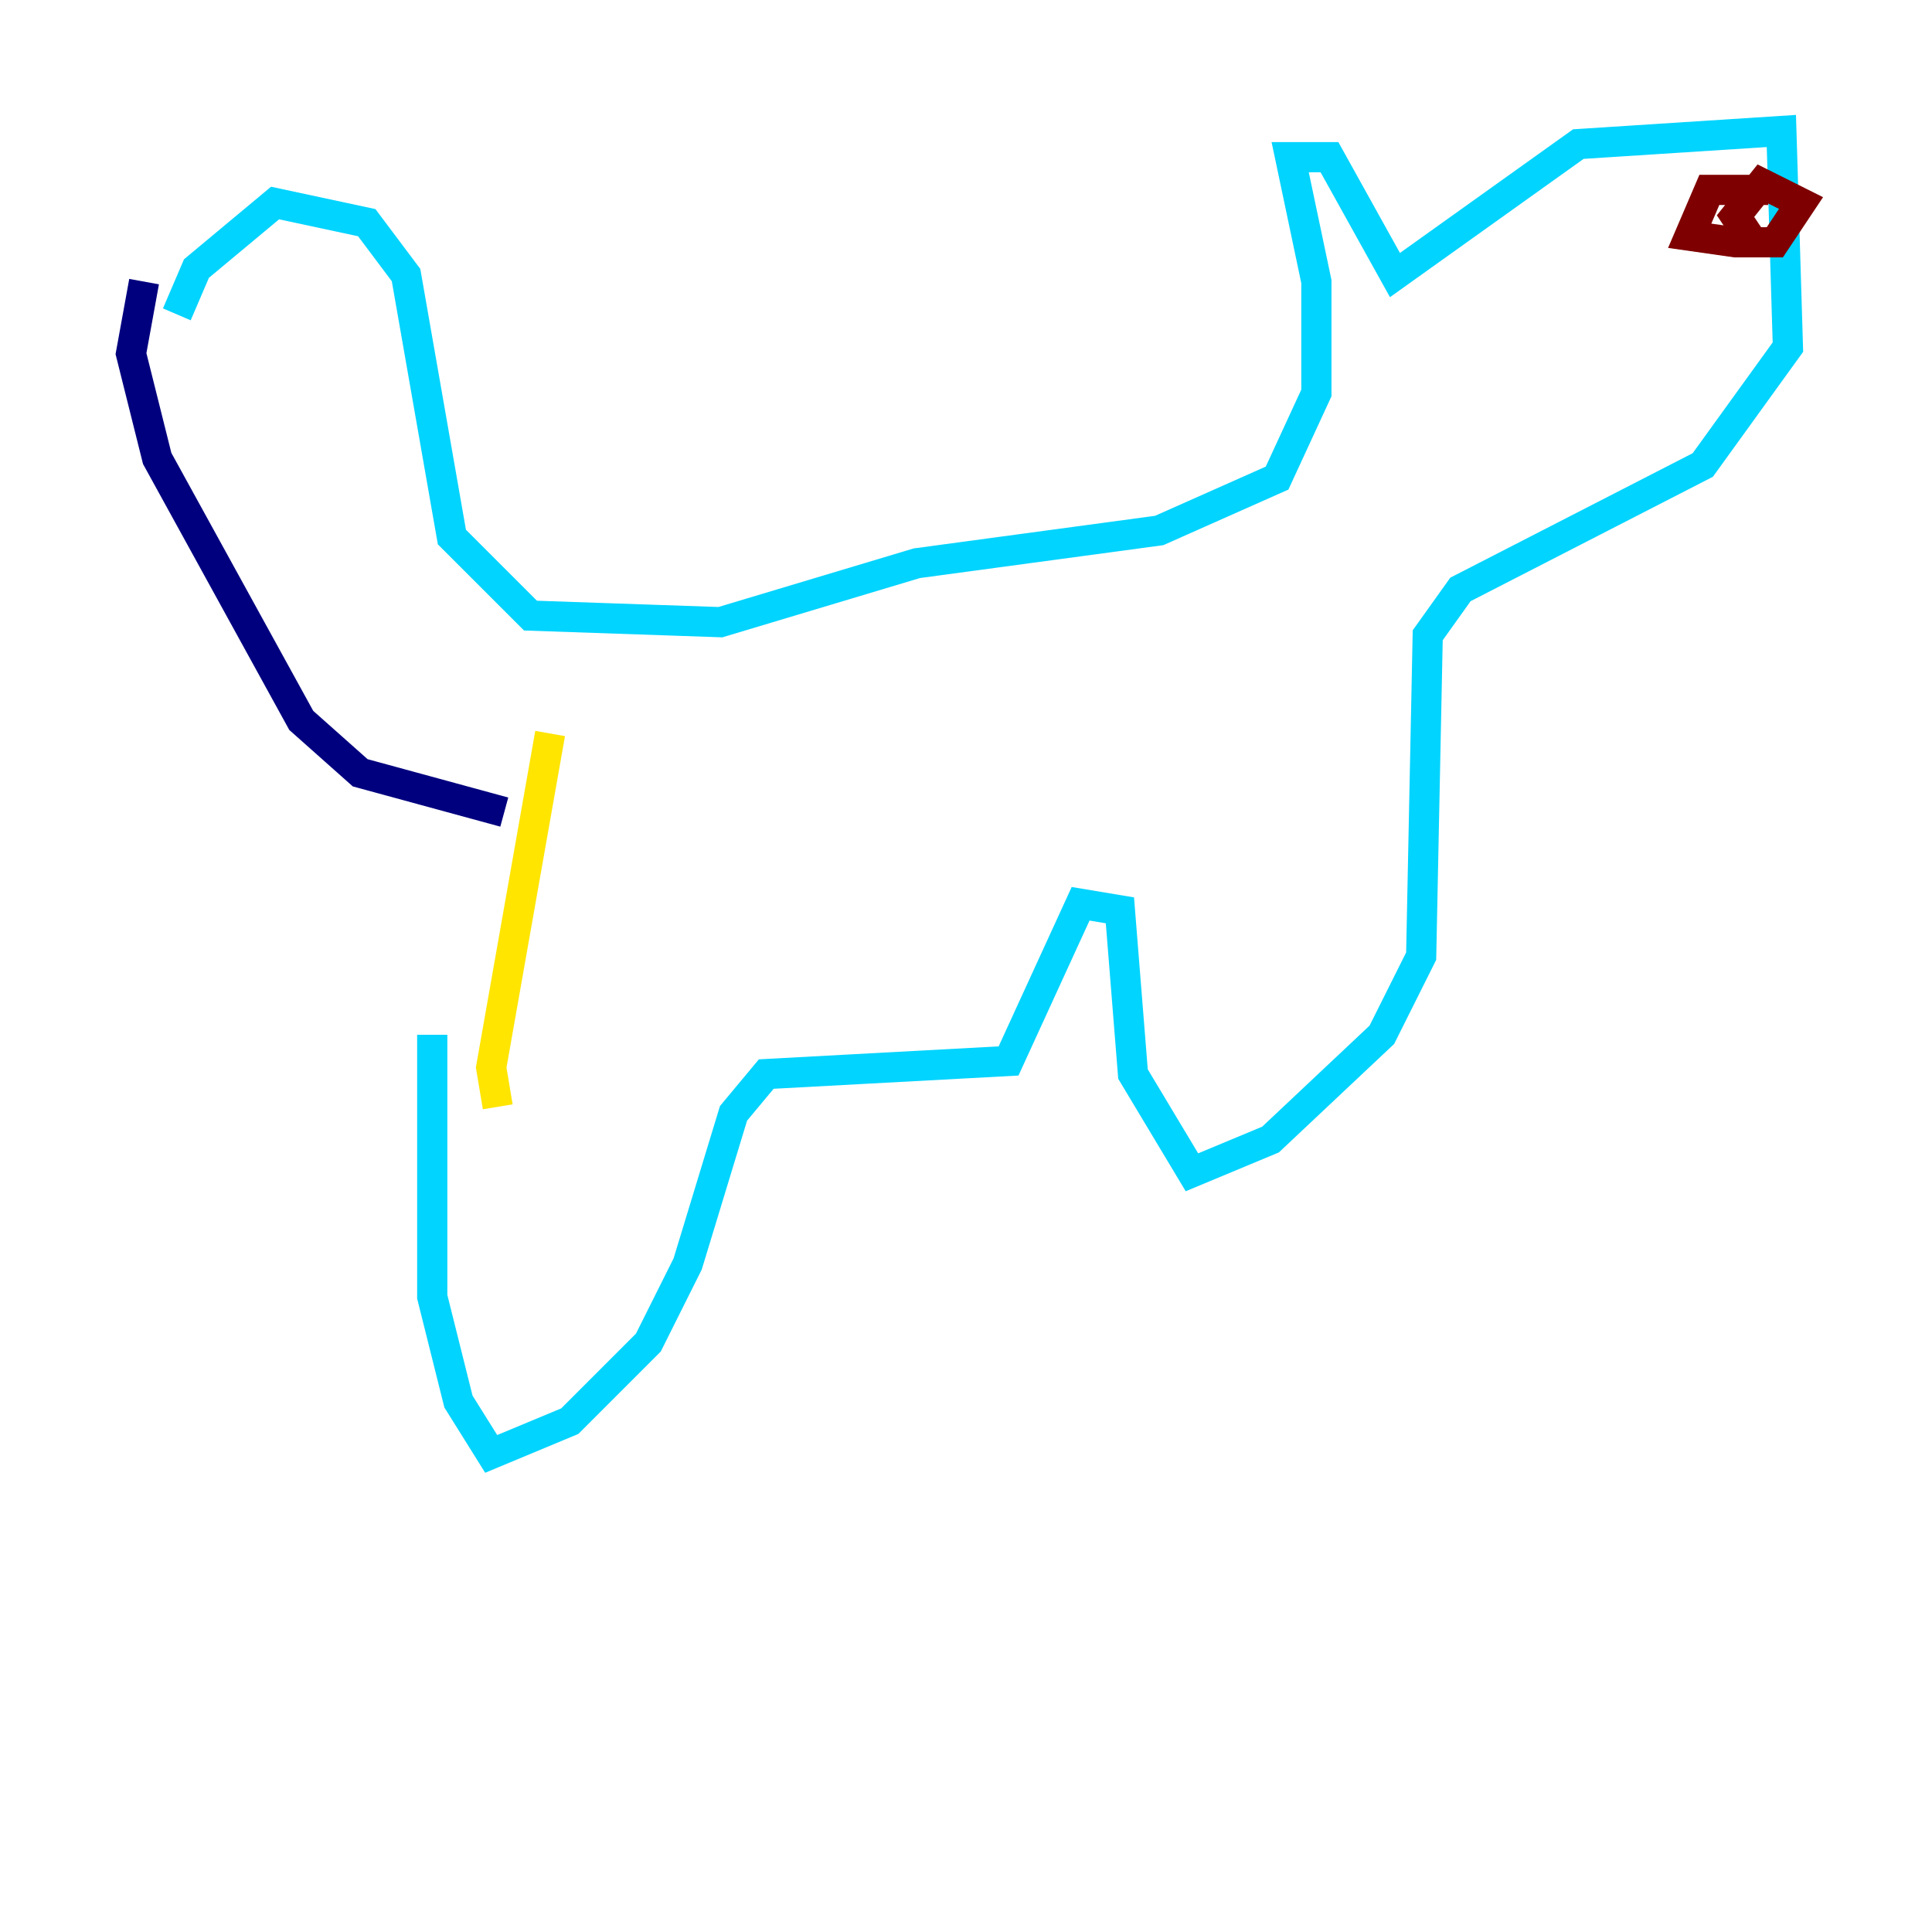 <?xml version="1.0" encoding="utf-8" ?>
<svg baseProfile="tiny" height="128" version="1.2" viewBox="0,0,128,128" width="128" xmlns="http://www.w3.org/2000/svg" xmlns:ev="http://www.w3.org/2001/xml-events" xmlns:xlink="http://www.w3.org/1999/xlink"><defs /><polyline fill="none" points="9.546,18.658 8.678,23.43 10.414,30.373 19.959,47.729 23.864,51.2 33.41,53.803" stroke="#00007f" stroke-width="2" /><polyline fill="none" points="11.715,20.827 13.017,17.79 18.224,13.451 24.298,14.752 26.902,18.224 29.939,35.58 35.146,40.786 47.729,41.22 60.746,37.315 76.8,35.146 84.61,31.675 87.214,26.034 87.214,18.658 85.478,10.414 88.081,10.414 92.42,18.224 104.57,9.546 118.02,8.678 118.454,22.997 112.814,30.807 96.759,39.051 94.59,42.088 94.156,63.349 91.552,68.556 84.176,75.498 78.969,77.668 75.064,71.159 74.197,60.312 71.593,59.878 66.82,70.291 50.766,71.159 48.597,73.763 45.559,83.742 42.956,88.949 37.749,94.156 32.542,96.325 30.373,92.854 28.637,85.912 28.637,68.556" stroke="#00d4ff" stroke-width="2" /><polyline fill="none" points="32.976,73.329 32.542,70.725 36.447,48.597" stroke="#ffe500" stroke-width="2" /><polyline fill="none" points="117.153,12.583 113.248,12.583 111.946,15.62 114.983,16.054 117.586,16.054 119.322,13.451 116.719,12.149 114.983,14.319 115.851,15.62" stroke="#7f0000" stroke-width="2" /></svg>